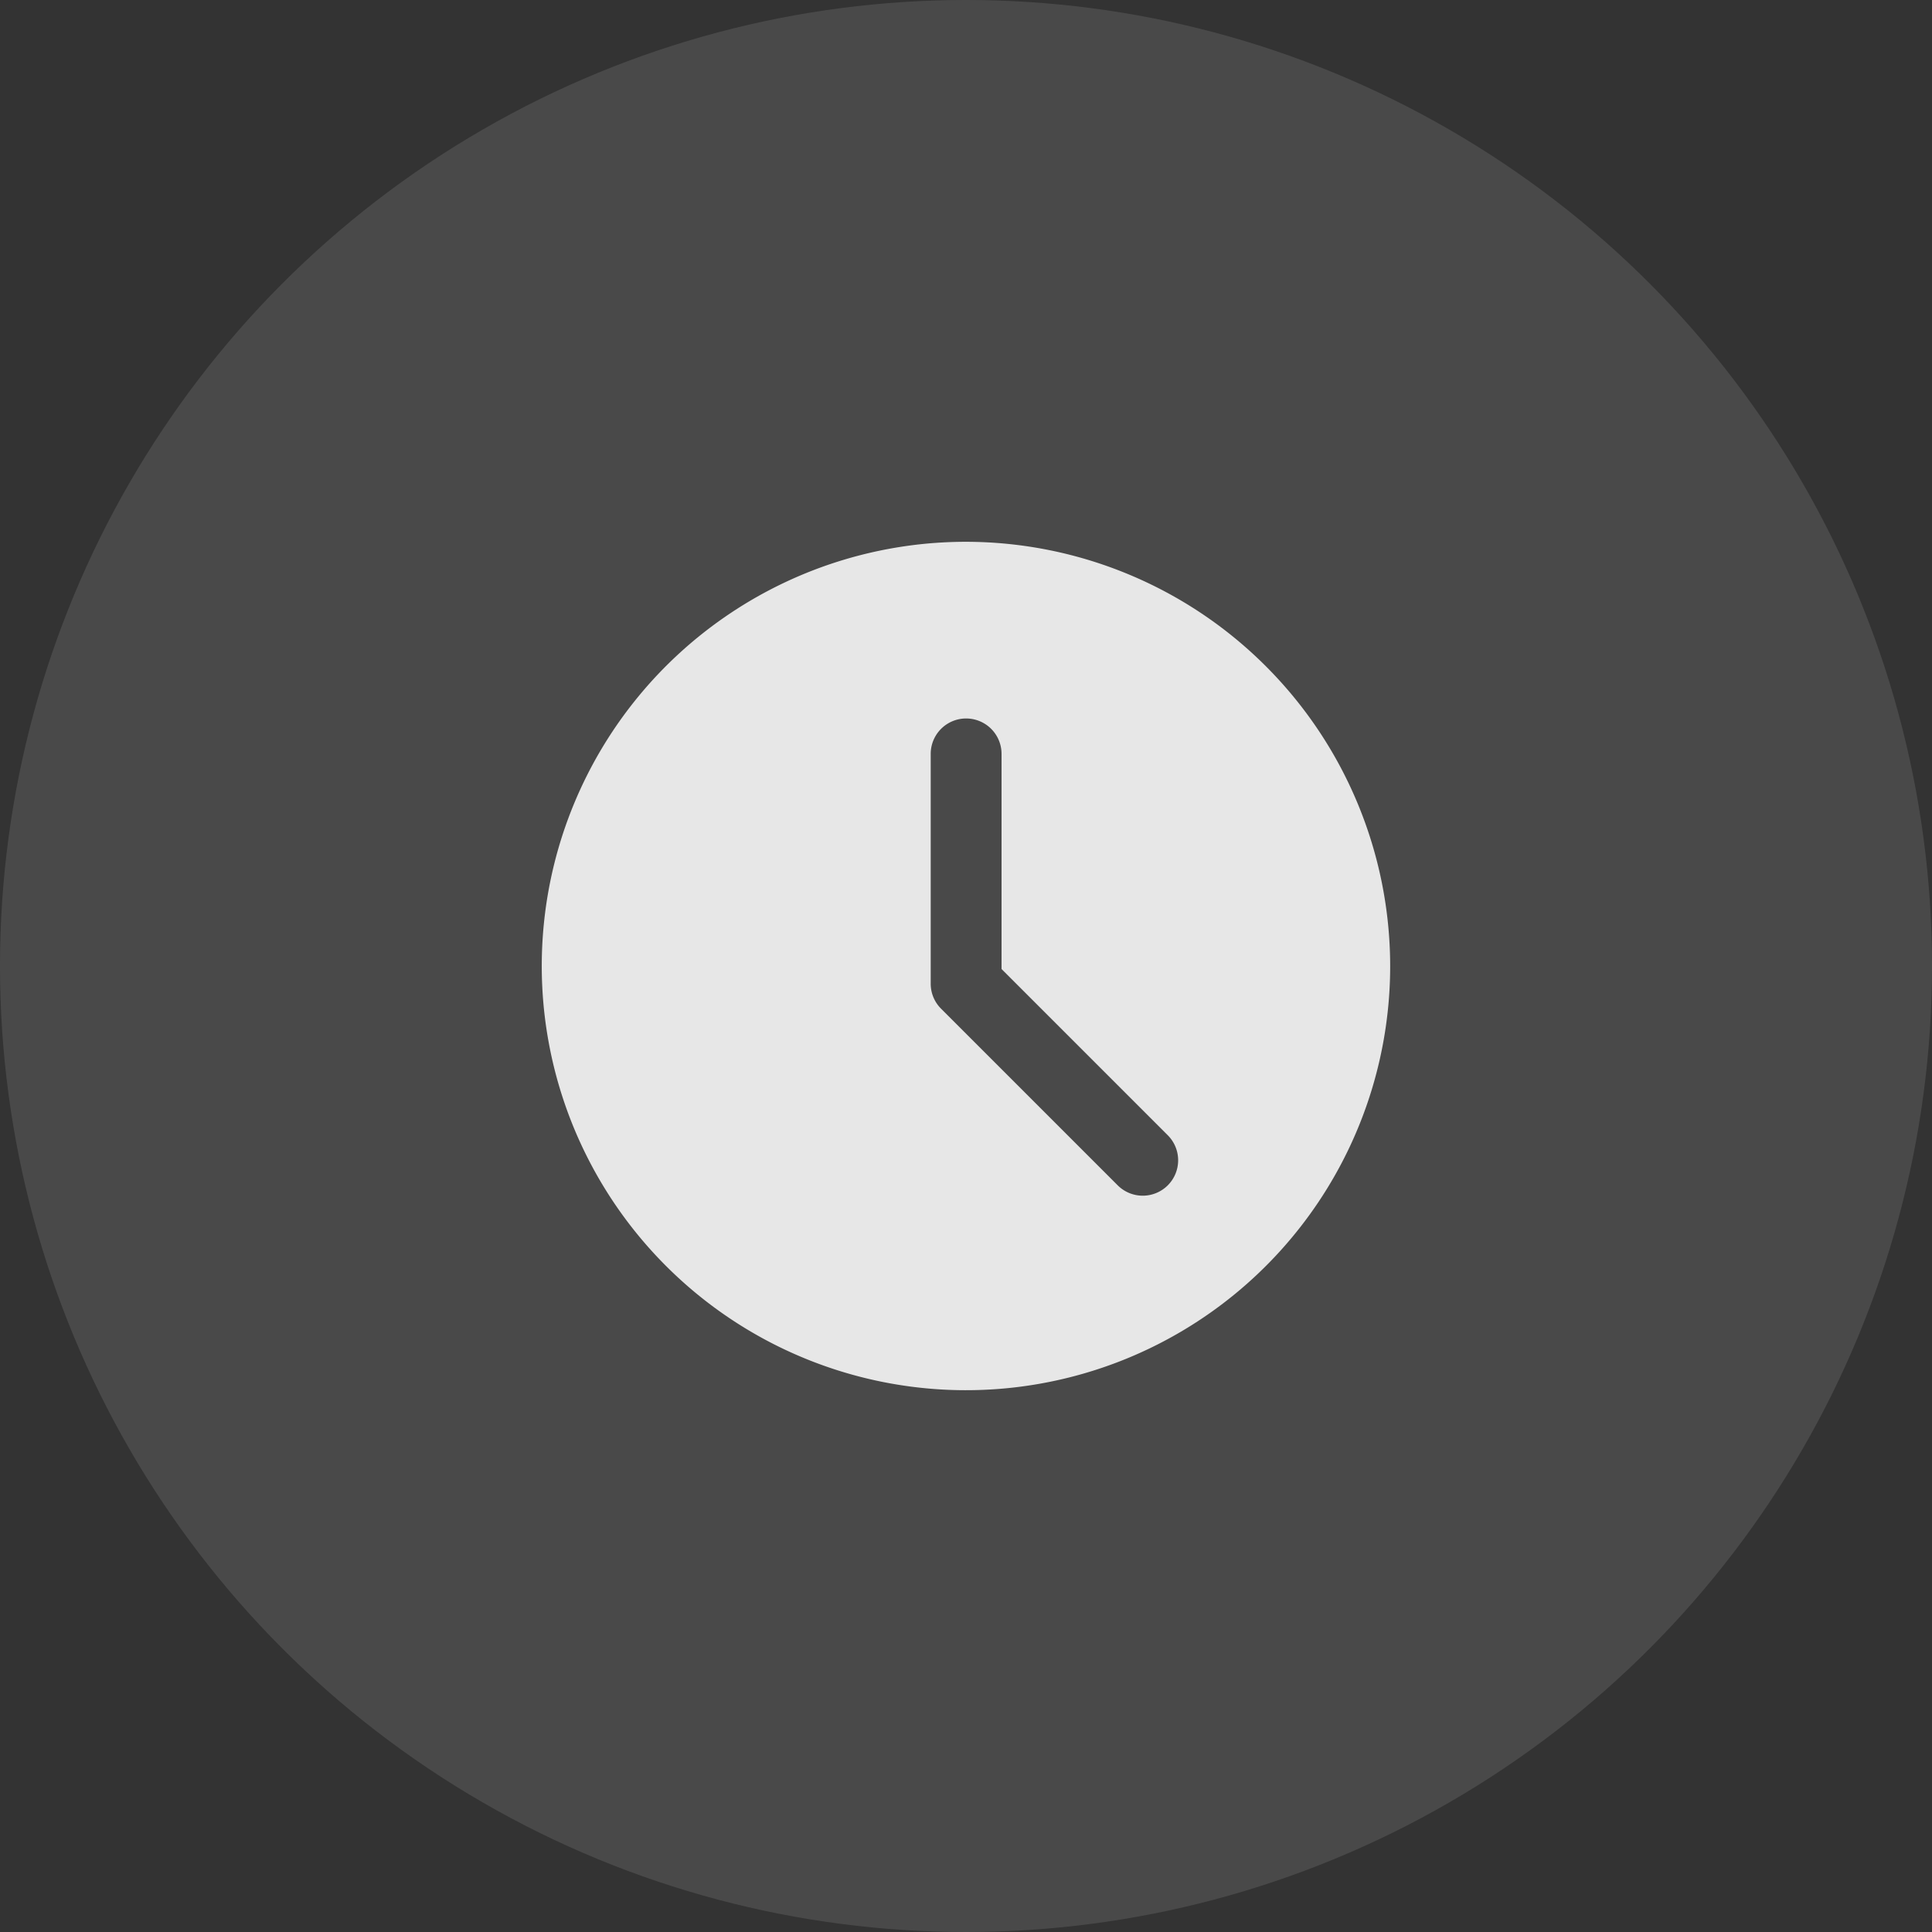 <svg height="60" viewBox="0 0 60 60" width="60" xmlns="http://www.w3.org/2000/svg"><rect x="0" y="0" width="60" height="60" fill="#333333" stroke="none"/><g fill="#fff"><circle cx="30" cy="30" opacity=".11" r="30"/><path d="m13.174 0a13.174 13.174 0 1 0 13.173 13.174 13.188 13.188 0 0 0 -13.173-13.174zm6.265 19.987a1.1 1.1 0 0 1 -1.552 0l-5.487-5.487a1.093 1.093 0 0 1 -.322-.776v-7.137a1.1 1.1 0 1 1 2.2 0v6.681l5.167 5.167a1.1 1.1 0 0 1 -.006 1.552zm0 0" opacity=".87" transform="translate(16.826 16.826)"/></g></svg>